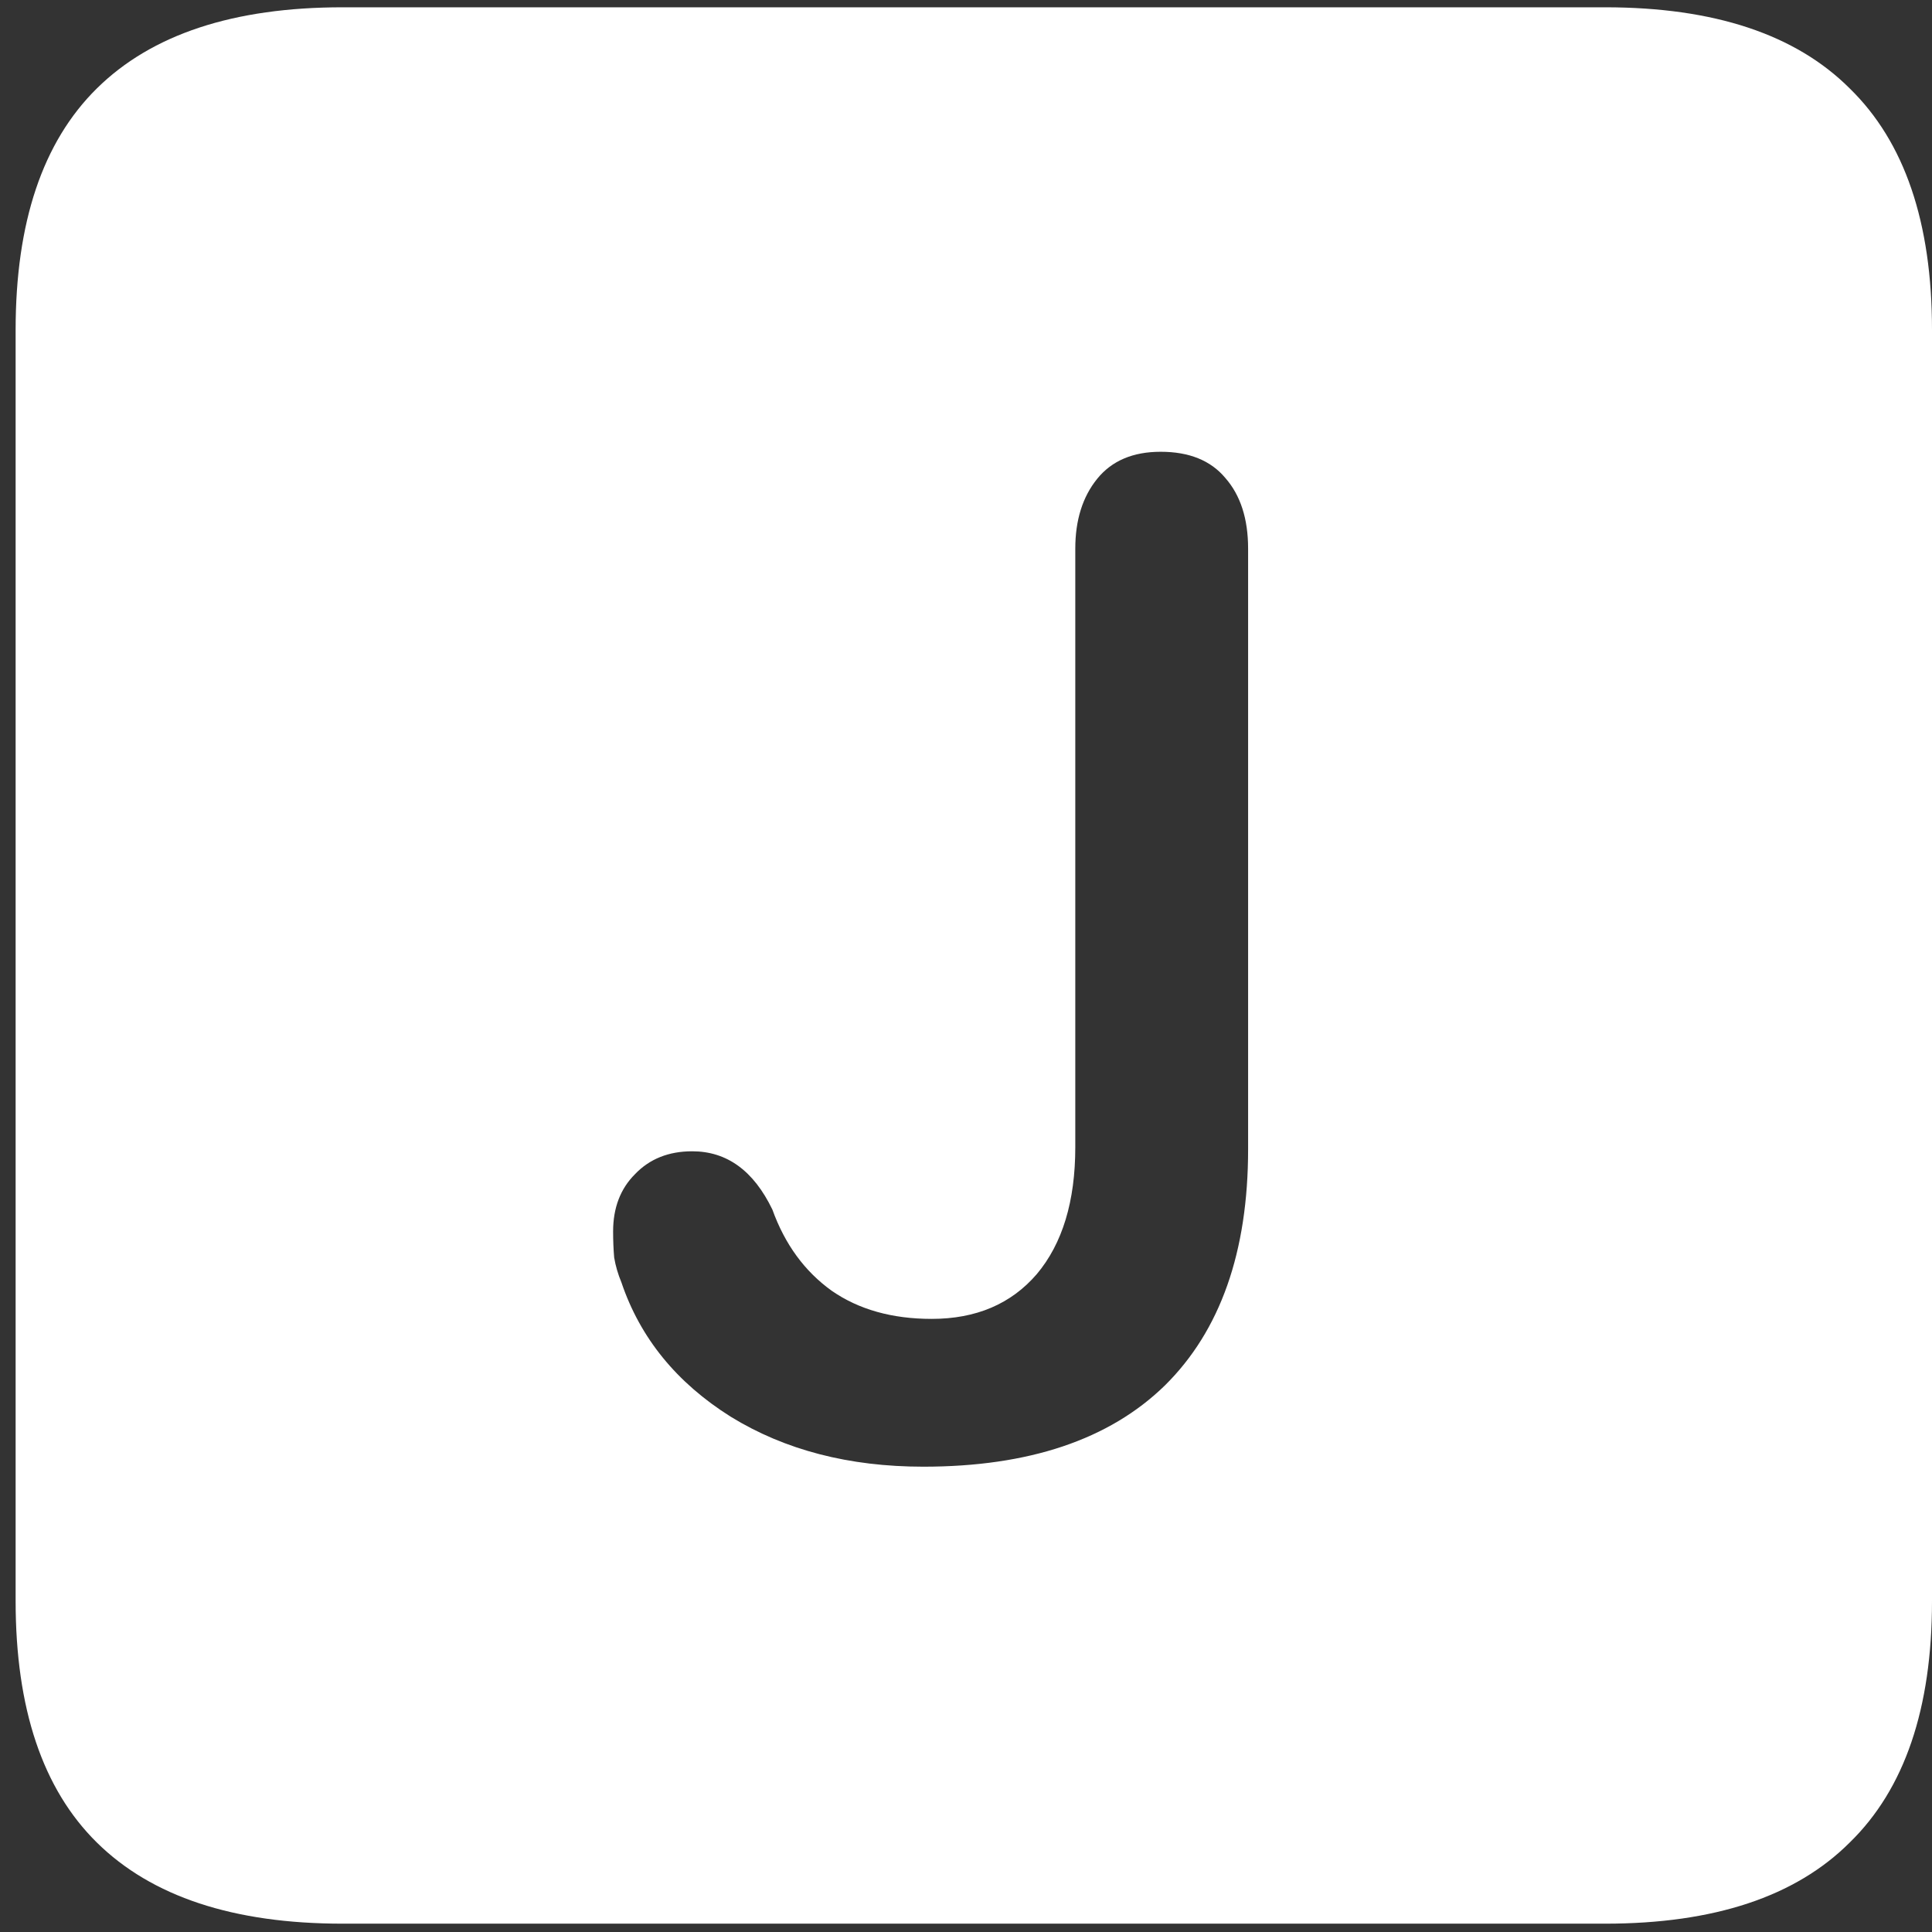 <svg width="116" height="116" viewBox="0 0 116 116" fill="none" xmlns="http://www.w3.org/2000/svg">
<rect x="0" y="0" width="116" height="116" fill="#333333" stroke="none"/>
<path d="M20.562 115.5H96.375C102.917 115.5 107.812 113.875 111.062 110.625C114.354 107.417 116 102.583 116 96.125V19.812C116 13.354 114.354 8.521 111.062 5.312C107.812 2.062 102.917 0.438 96.375 0.438H20.562C14.021 0.438 9.104 2.062 5.812 5.312C2.562 8.521 0.938 13.354 0.938 19.812V96.125C0.938 102.583 2.562 107.417 5.812 110.625C9.104 113.875 14.021 115.5 20.562 115.5ZM55.438 88.062C50.979 88.062 47.125 87.062 43.875 85.062C40.625 83.021 38.438 80.333 37.312 77C37.104 76.5 36.958 76 36.875 75.5C36.833 75 36.812 74.479 36.812 73.938C36.812 72.521 37.25 71.375 38.125 70.5C39 69.583 40.146 69.125 41.562 69.125C43.646 69.125 45.25 70.292 46.375 72.625C47.125 74.708 48.312 76.333 49.938 77.5C51.562 78.625 53.562 79.188 55.938 79.188C58.604 79.188 60.708 78.292 62.25 76.5C63.792 74.667 64.562 72.125 64.562 68.875V32.938C64.562 31.229 65 29.833 65.875 28.75C66.75 27.667 68.021 27.125 69.688 27.125C71.396 27.125 72.688 27.646 73.562 28.688C74.479 29.729 74.938 31.146 74.938 32.938V69C74.938 75.167 73.271 79.896 69.938 83.188C66.604 86.438 61.771 88.062 55.438 88.062Z" fill="white"/>
</svg>
